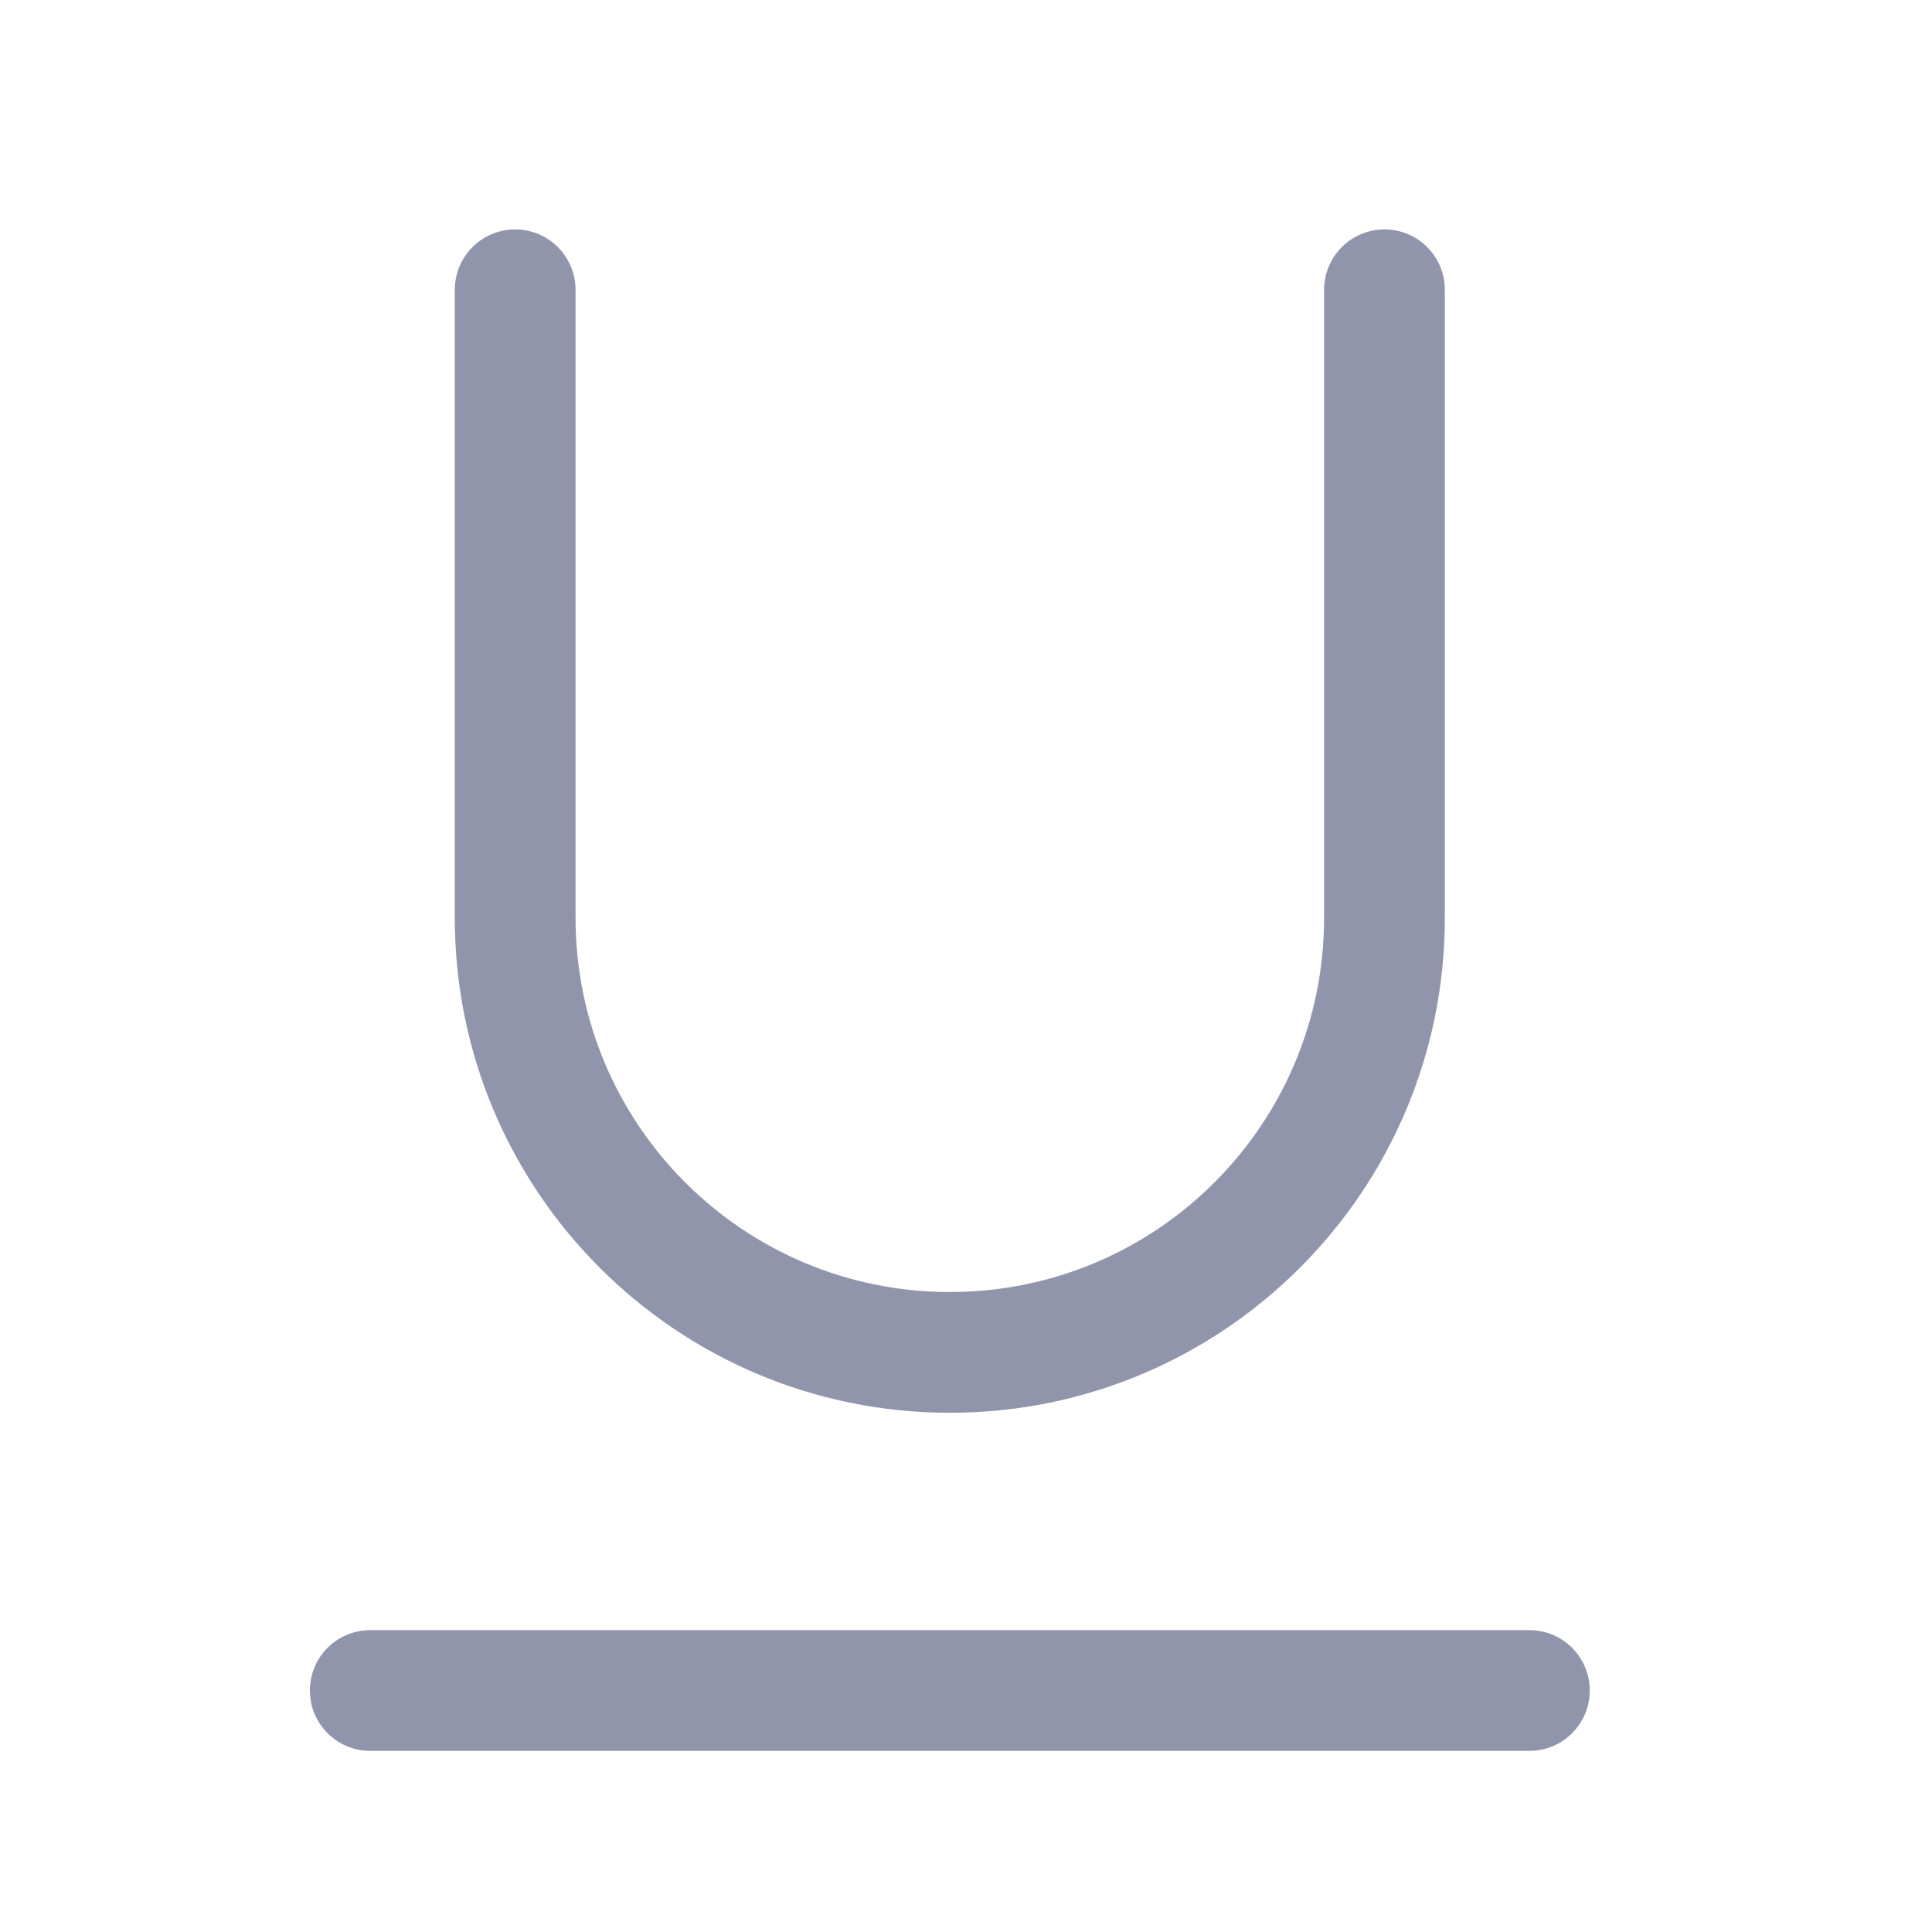 <svg width="20" height="20" viewBox="0 0 20 20" fill="none" xmlns="http://www.w3.org/2000/svg">
<path d="M15.832 16.875C16.178 16.875 16.457 17.155 16.457 17.5C16.457 17.845 16.178 18.125 15.832 18.125H3.833C3.487 18.125 3.208 17.845 3.208 17.5C3.208 17.155 3.487 16.875 3.833 16.875H15.832ZM4.708 9.5V3C4.708 2.655 4.987 2.375 5.333 2.375C5.678 2.375 5.958 2.655 5.958 3V9.5C5.958 11.64 7.692 13.375 9.833 13.375C11.973 13.375 13.707 11.64 13.707 9.5V3C13.707 2.655 13.987 2.375 14.332 2.375C14.678 2.375 14.957 2.655 14.957 3V9.5C14.957 12.331 12.663 14.625 9.833 14.625C7.002 14.625 4.708 12.331 4.708 9.5Z" fill="#9095AC"/>
</svg>
